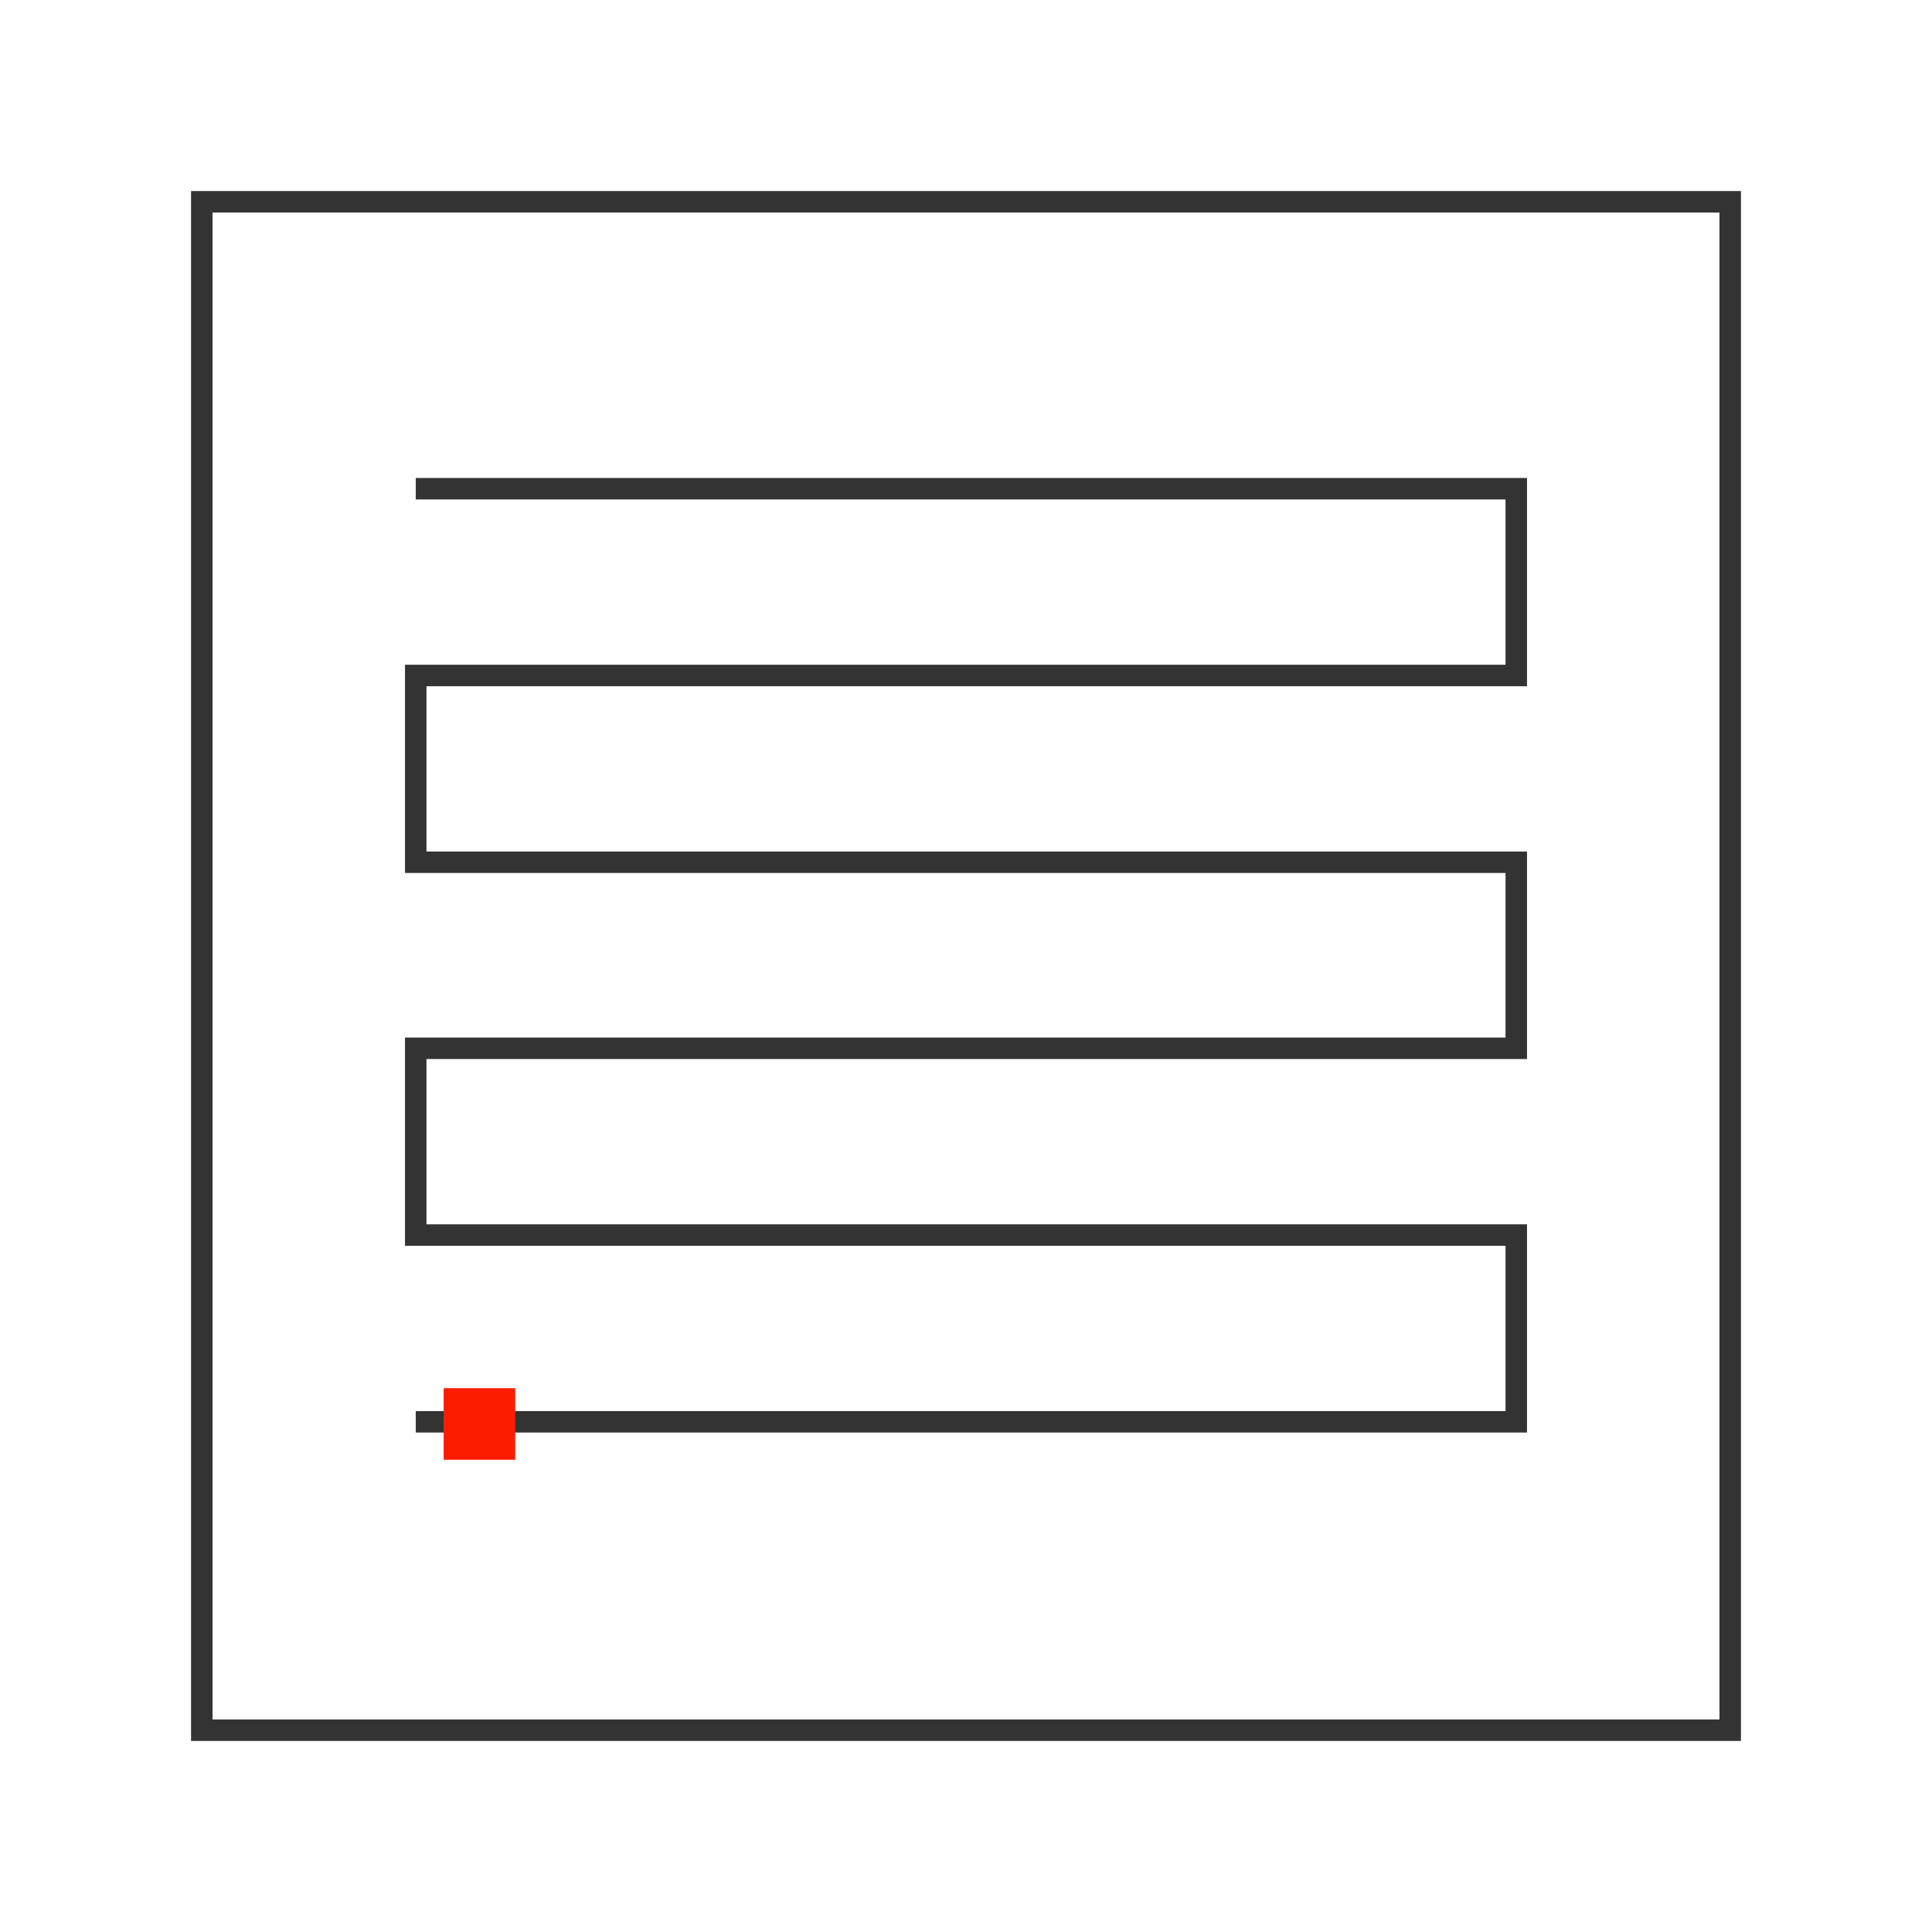 <?xml version="1.0" encoding="utf-8"?>
<!-- Generator: Adobe Illustrator 17.1.0, SVG Export Plug-In . SVG Version: 6.00 Build 0)  -->
<!DOCTYPE svg PUBLIC "-//W3C//DTD SVG 1.1//EN" "http://www.w3.org/Graphics/SVG/1.1/DTD/svg11.dtd">
<svg version="1.1" id="Layer_1" xmlns="http://www.w3.org/2000/svg" xmlns:xlink="http://www.w3.org/1999/xlink" x="0px" y="0px"
	 viewBox="0 0 270 270" enable-background="new 0 0 270 270" xml:space="preserve">
<g>
	<path fill="#333333" d="M243.3,243.3H26.7V26.7h216.6V243.3z M29.7,240.3h210.6V29.7H29.7V240.3z"/>
	<g>
		<polygon fill="#333333" points="213.4,200.2 58.1,200.2 58.1,197.2 210.4,197.2 210.4,174.1 56.6,174.1 56.6,145 210.4,145 
			210.4,122 56.6,122 56.6,92.9 210.4,92.9 210.4,69.8 58.1,69.8 58.1,66.8 213.4,66.8 213.4,95.9 59.6,95.9 59.6,119 213.4,119 
			213.4,148 59.6,148 59.6,171.1 213.4,171.1 		"/>
	</g>
	<rect x="62" y="194" fill="#FC1D00" width="10" height="10"/>
</g>
</svg>

